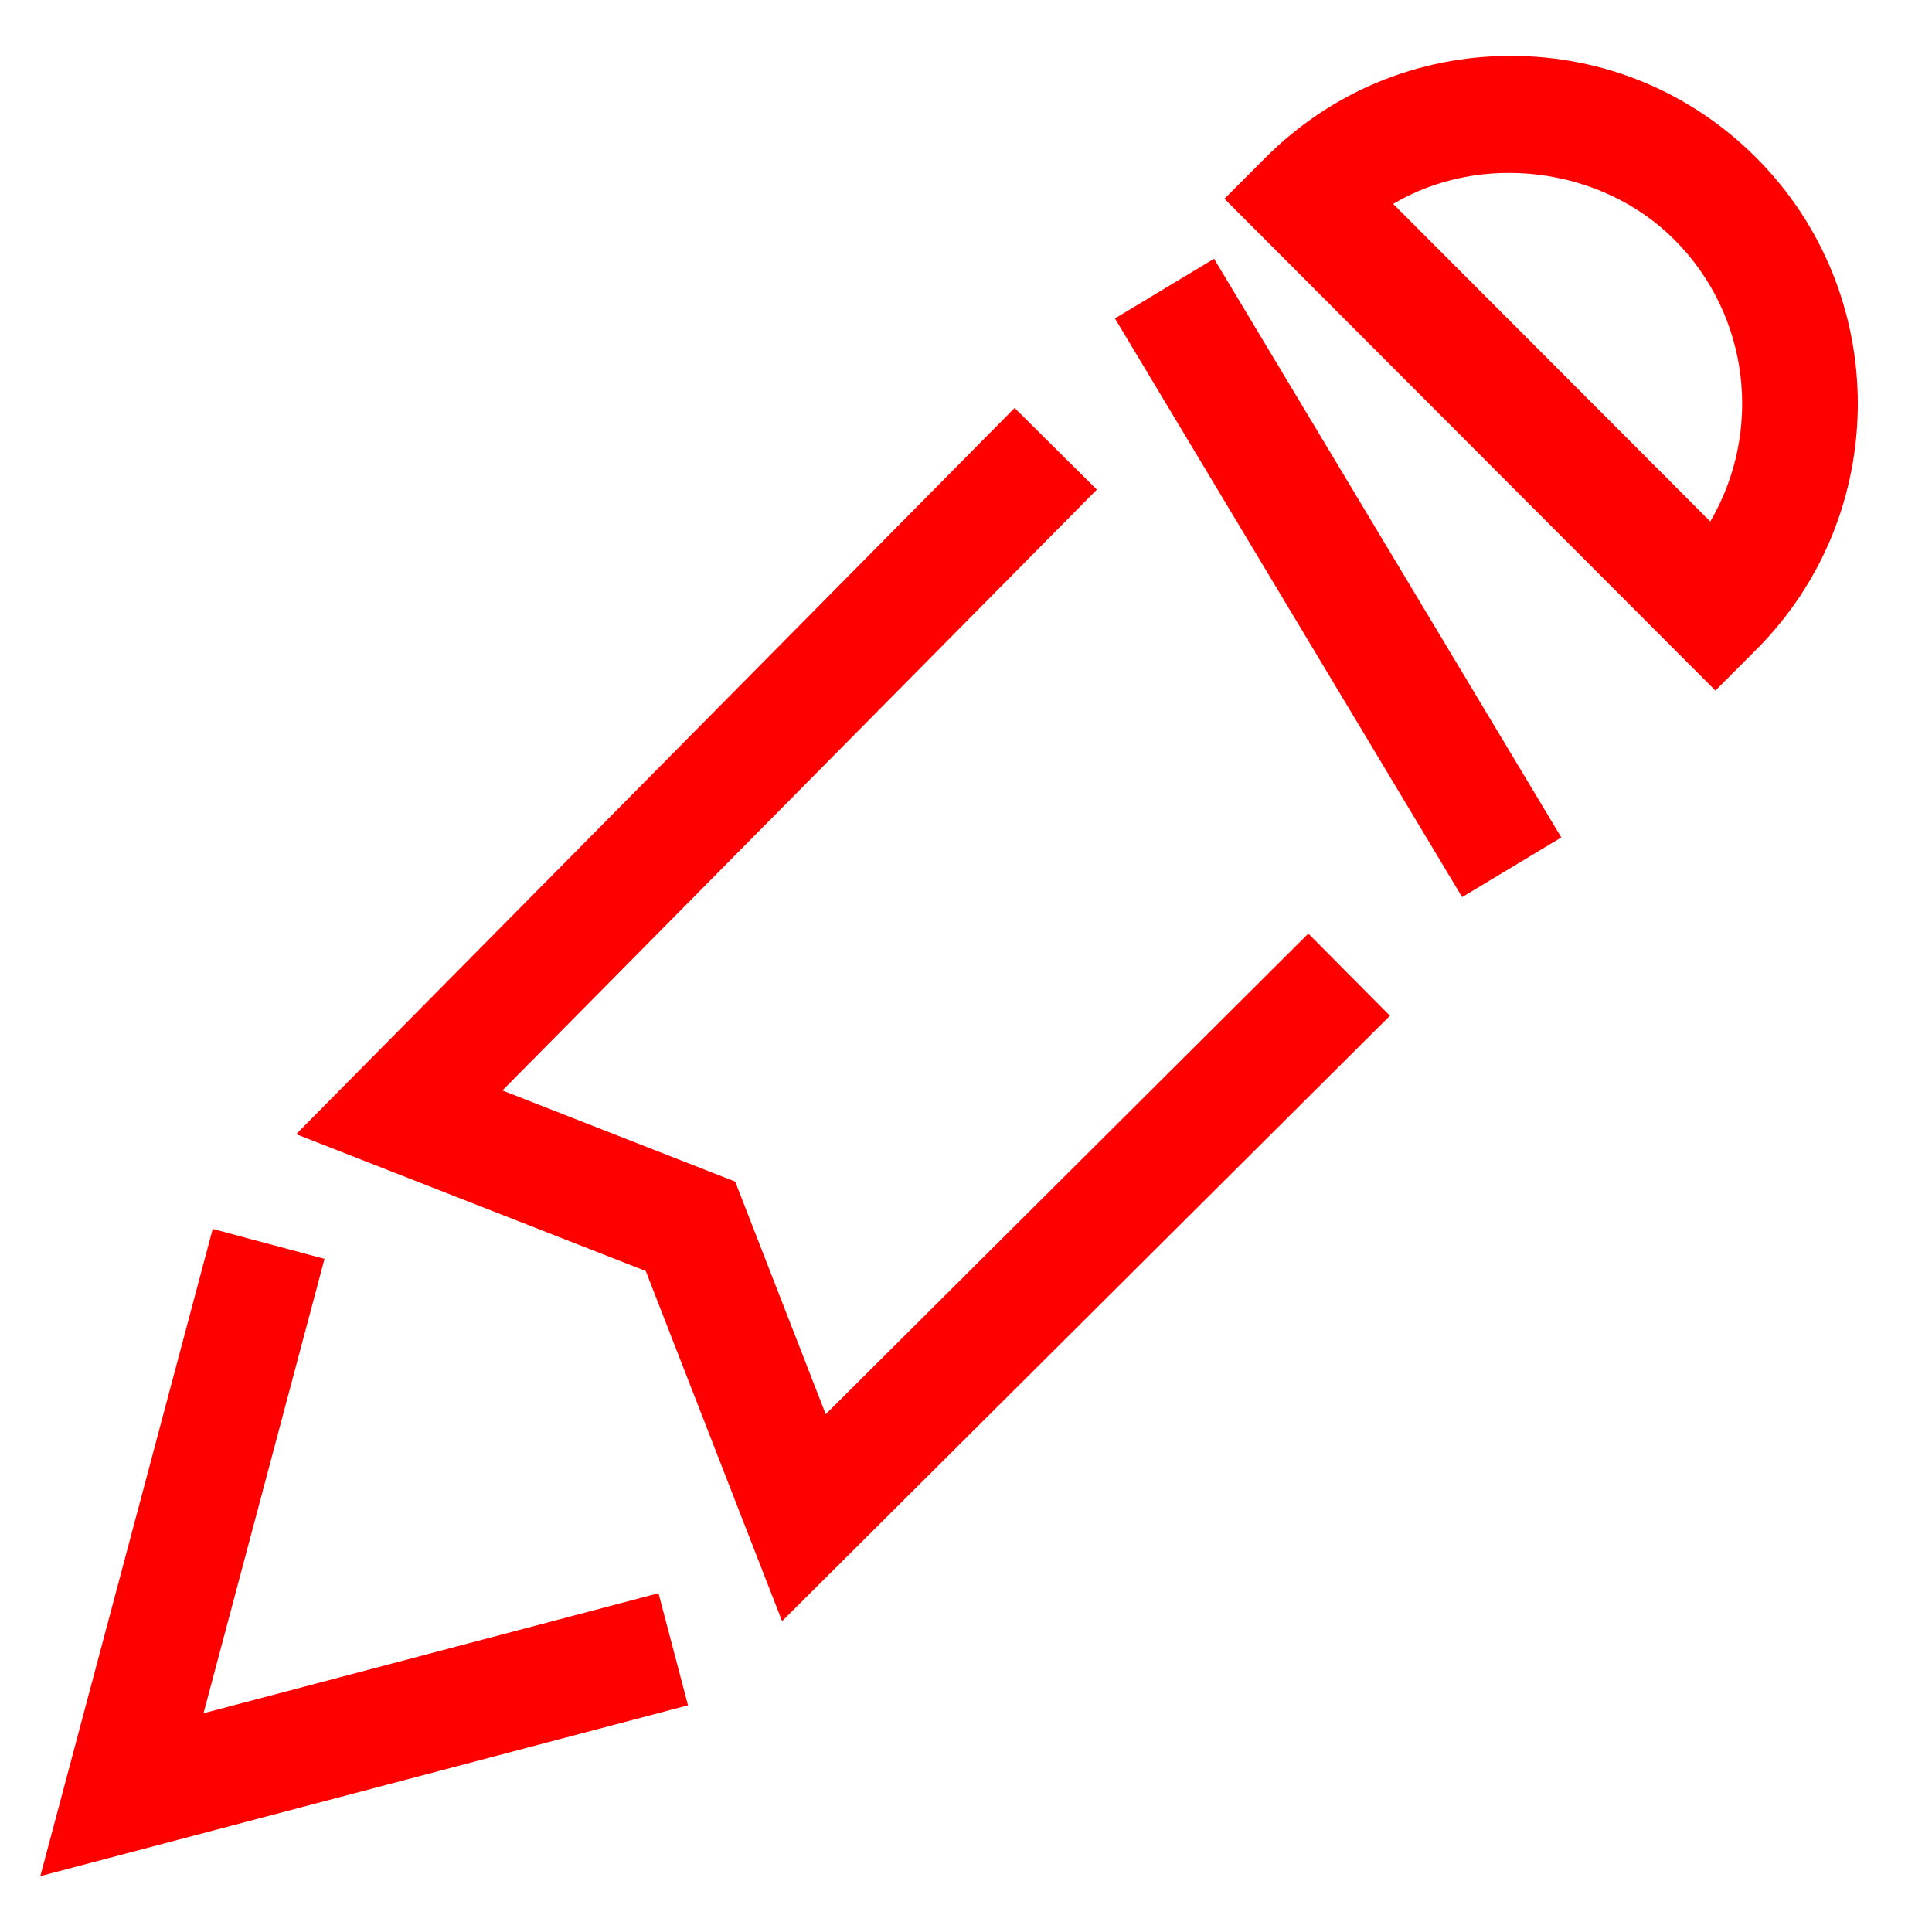 <svg width="200" height="200" xmlns="http://www.w3.org/2000/svg">
 <!-- Created with Method Draw - http://github.com/duopixel/Method-Draw/ -->

 <g>
  <title>background</title>
  <rect fill="none" id="canvas_background" height="202" width="202" y="-1" x="-1"/>
 </g>
 <g>
  <title>Layer 1</title>
  <g id="svg_9">
   <g transform="matrix(5.991, 0, 0, 6, -188.047, -186.496)" id="svg_4"/>
   <path id="svg_5" fill="#ff0000" d="m177.578,71.485l-50.824,-50.909l4.235,-4.242c6.787,-6.804 15.815,-10.548 25.412,-10.548s18.625,3.744 25.412,10.548c14.012,14.04 14.012,36.875 0,50.909l-4.235,4.242zm-33.355,-50.375l32.822,32.873c5.41,-9.198 4.175,-21.27 -3.702,-29.16c-7.614,-7.632 -20.11,-9.078 -29.12,-3.714z"/>
   <path id="svg_6" fill="#ff0000" d="m125.681,26.786l35.943,59.903l-10.262,6.18l-35.943,-59.903l10.262,-6.18z"/>
   <path id="svg_7" fill="#ff0000" d="m4.175,194.214l17.846,-66.995l11.574,3.096l-12.526,47.039l47.098,-12.426l3.055,11.604l-67.046,17.682z"/>
   <path id="svg_8" fill="#ff0000" d="m80.962,167.82l-14.114,-36.245l-36.189,-14.166l74.373,-75.173l8.513,8.448l-61.535,62.201l24.094,9.432l9.375,24.084l49.961,-49.757l8.447,8.508l-62.925,62.669z"/>
  </g>
 </g>
</svg>